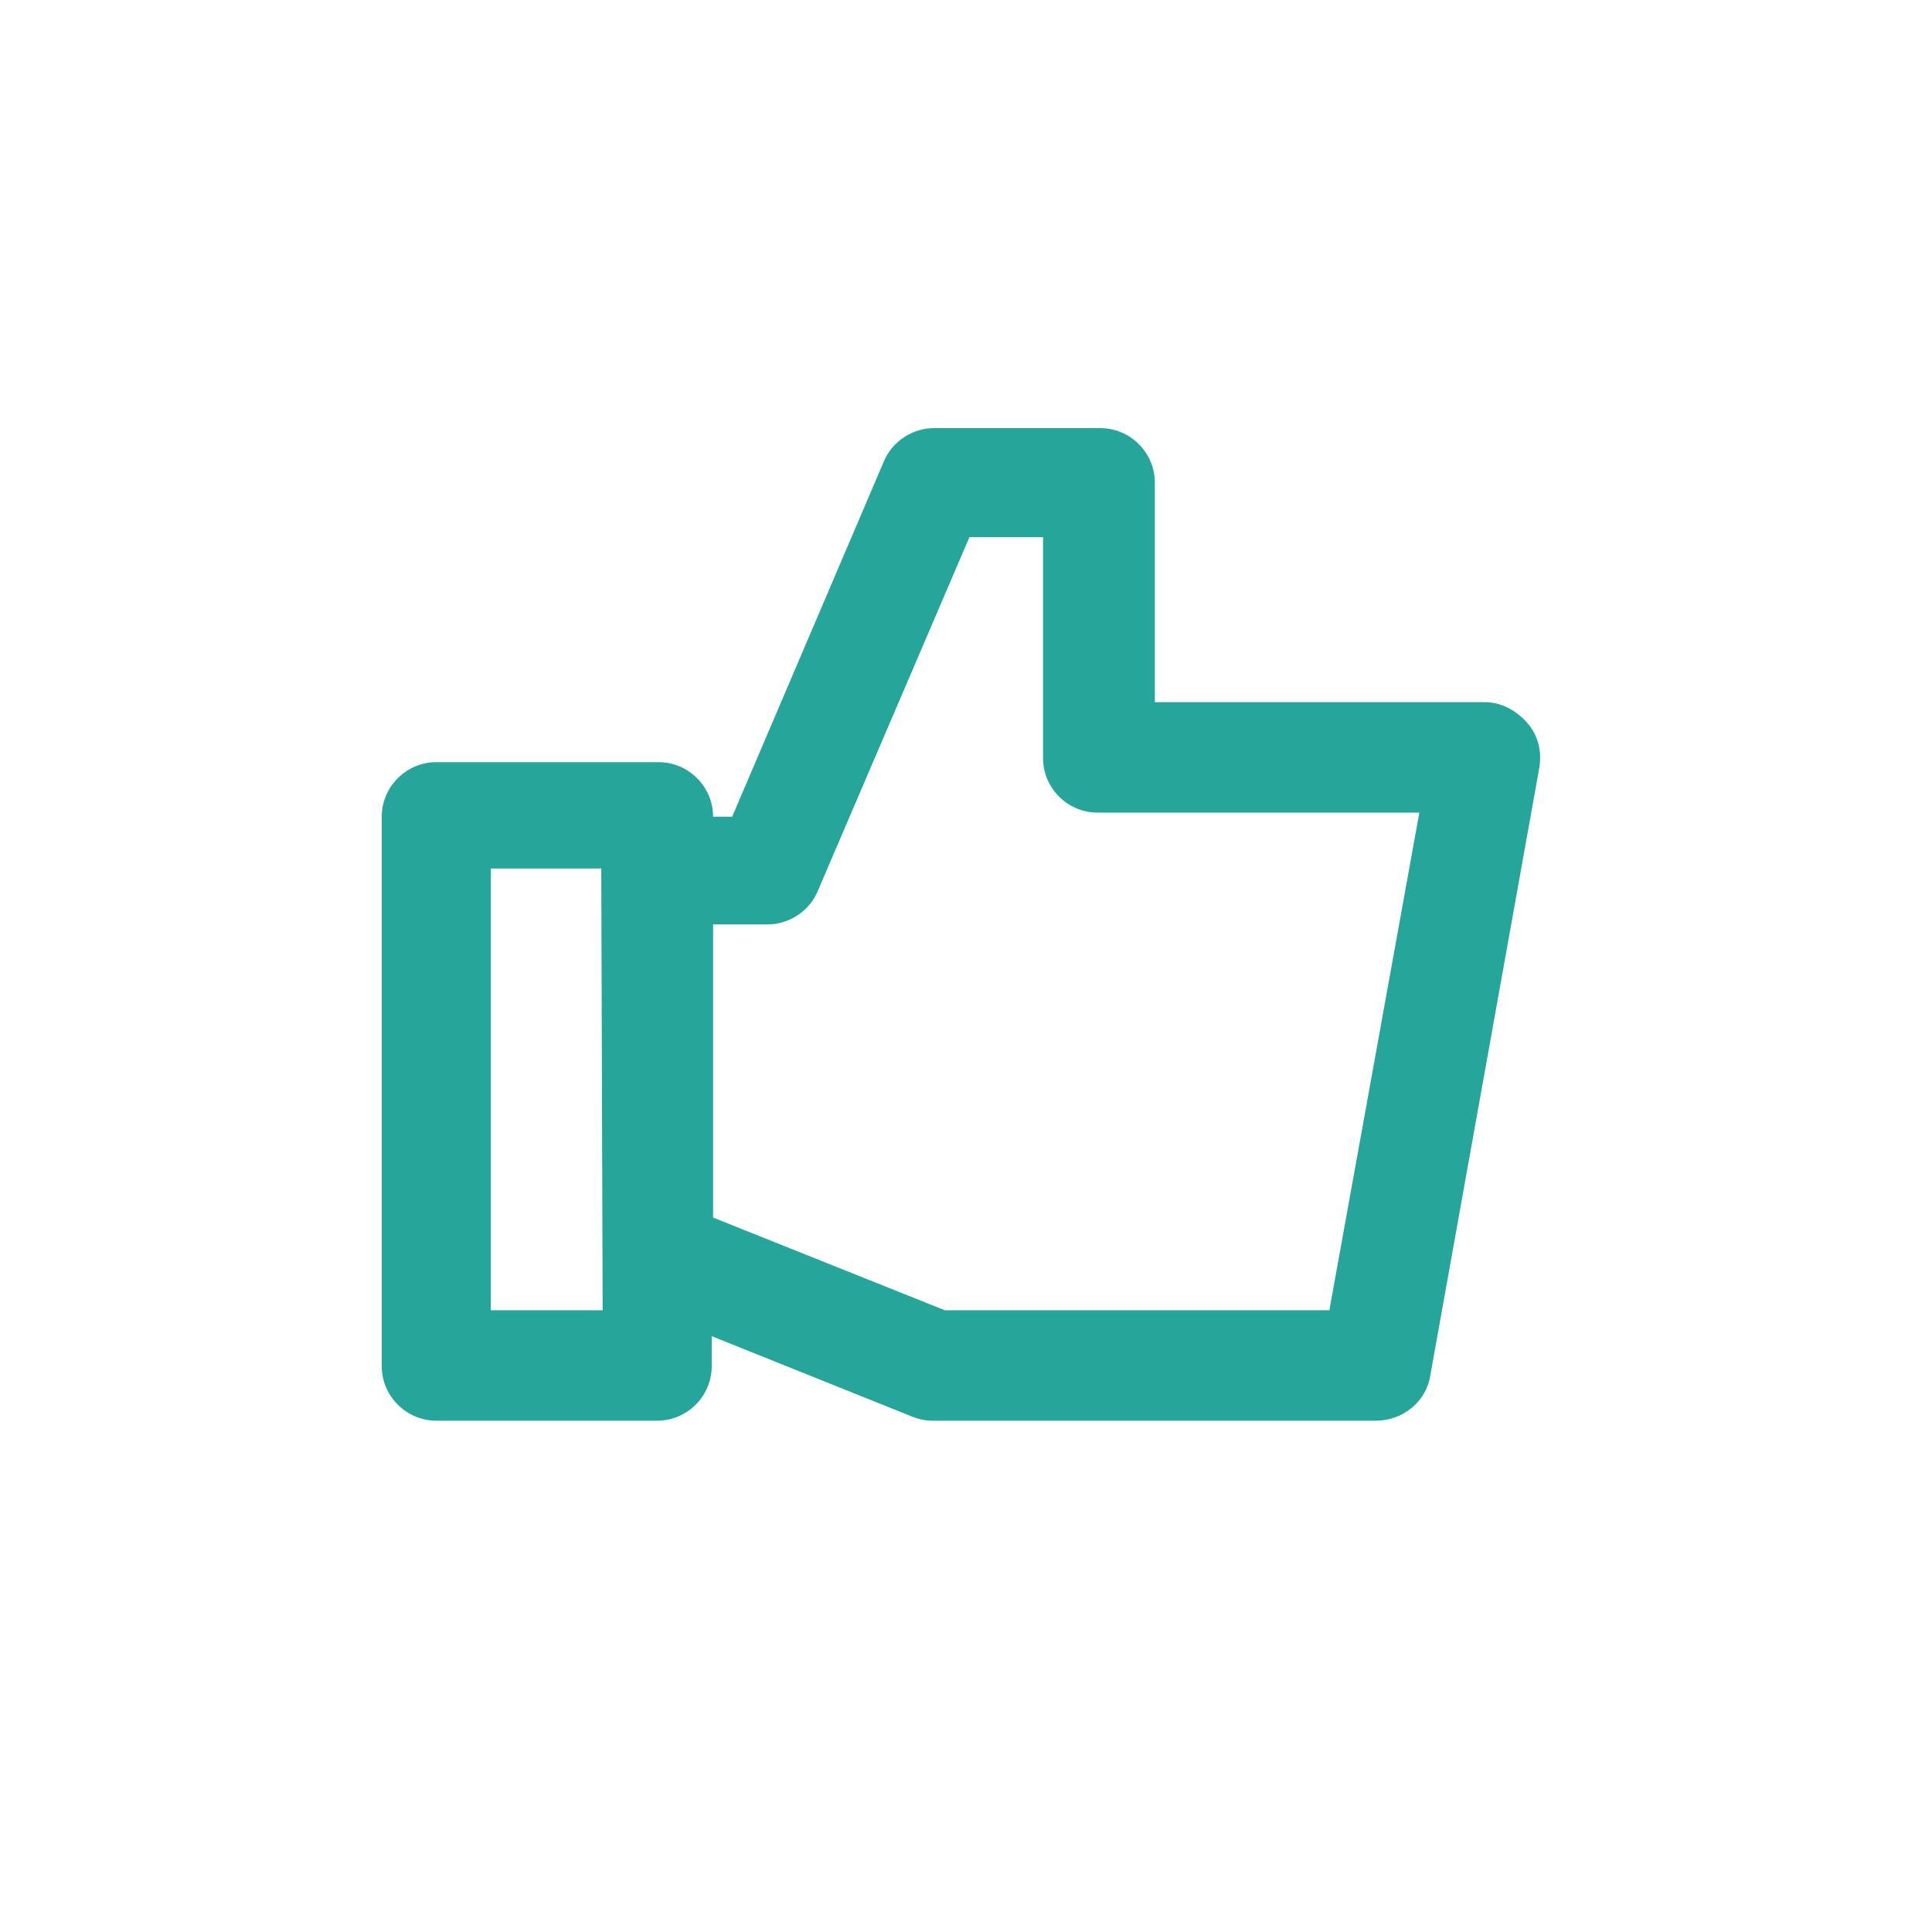 <?xml version="1.0" encoding="utf-8"?>
<!-- Generator: Adobe Illustrator 23.1.0, SVG Export Plug-In . SVG Version: 6.00 Build 0)  -->
<svg version="1.1" id="Слой_1" xmlns="http://www.w3.org/2000/svg" xmlns:xlink="http://www.w3.org/1999/xlink" x="0px" y="0px"
	 viewBox="0 0 141.7 141.7" style="enable-background:new 0 0 141.7 141.7;" xml:space="preserve">
<style type="text/css">
	.st0{fill:none;}
	.st1{fill:#26A69A;}
</style>
<g id="Capa_2">
	<g id="Capa_1-2">
		<circle class="st0" cx="70.9" cy="70.9" r="70.9"/>
		<path class="st1" d="M112,53c-0.8-0.9-1.9-1.5-3.1-1.5H84.7V35.4c0-2.2-1.8-4-4-4H68.5c-1.6,0-3.1,1-3.7,2.5l-11.1,26h-1.4
			c0-2.2-1.8-4-4-4H32c-2.2,0-4,1.8-4,4v40.3c0,2.2,1.8,4,4,4h16.2c2.2,0,4-1.8,4-4V98l14.7,5.9c0.5,0.2,1,0.3,1.5,0.3h32.5
			c2,0,3.7-1.4,4-3.3l8-44.6C113.1,55.1,112.8,53.9,112,53z M44.2,96.1H36V63.7h8.1L44.2,96.1z M97.5,96.1H69.3l-17-6.8V67.8h4
			c1.6,0,3.1-1,3.7-2.5l11.1-25.9h5.4v16.2c0,2.2,1.8,4,4,4l0,0h23.6L97.5,96.1z"/>
	</g>
</g>
</svg>
